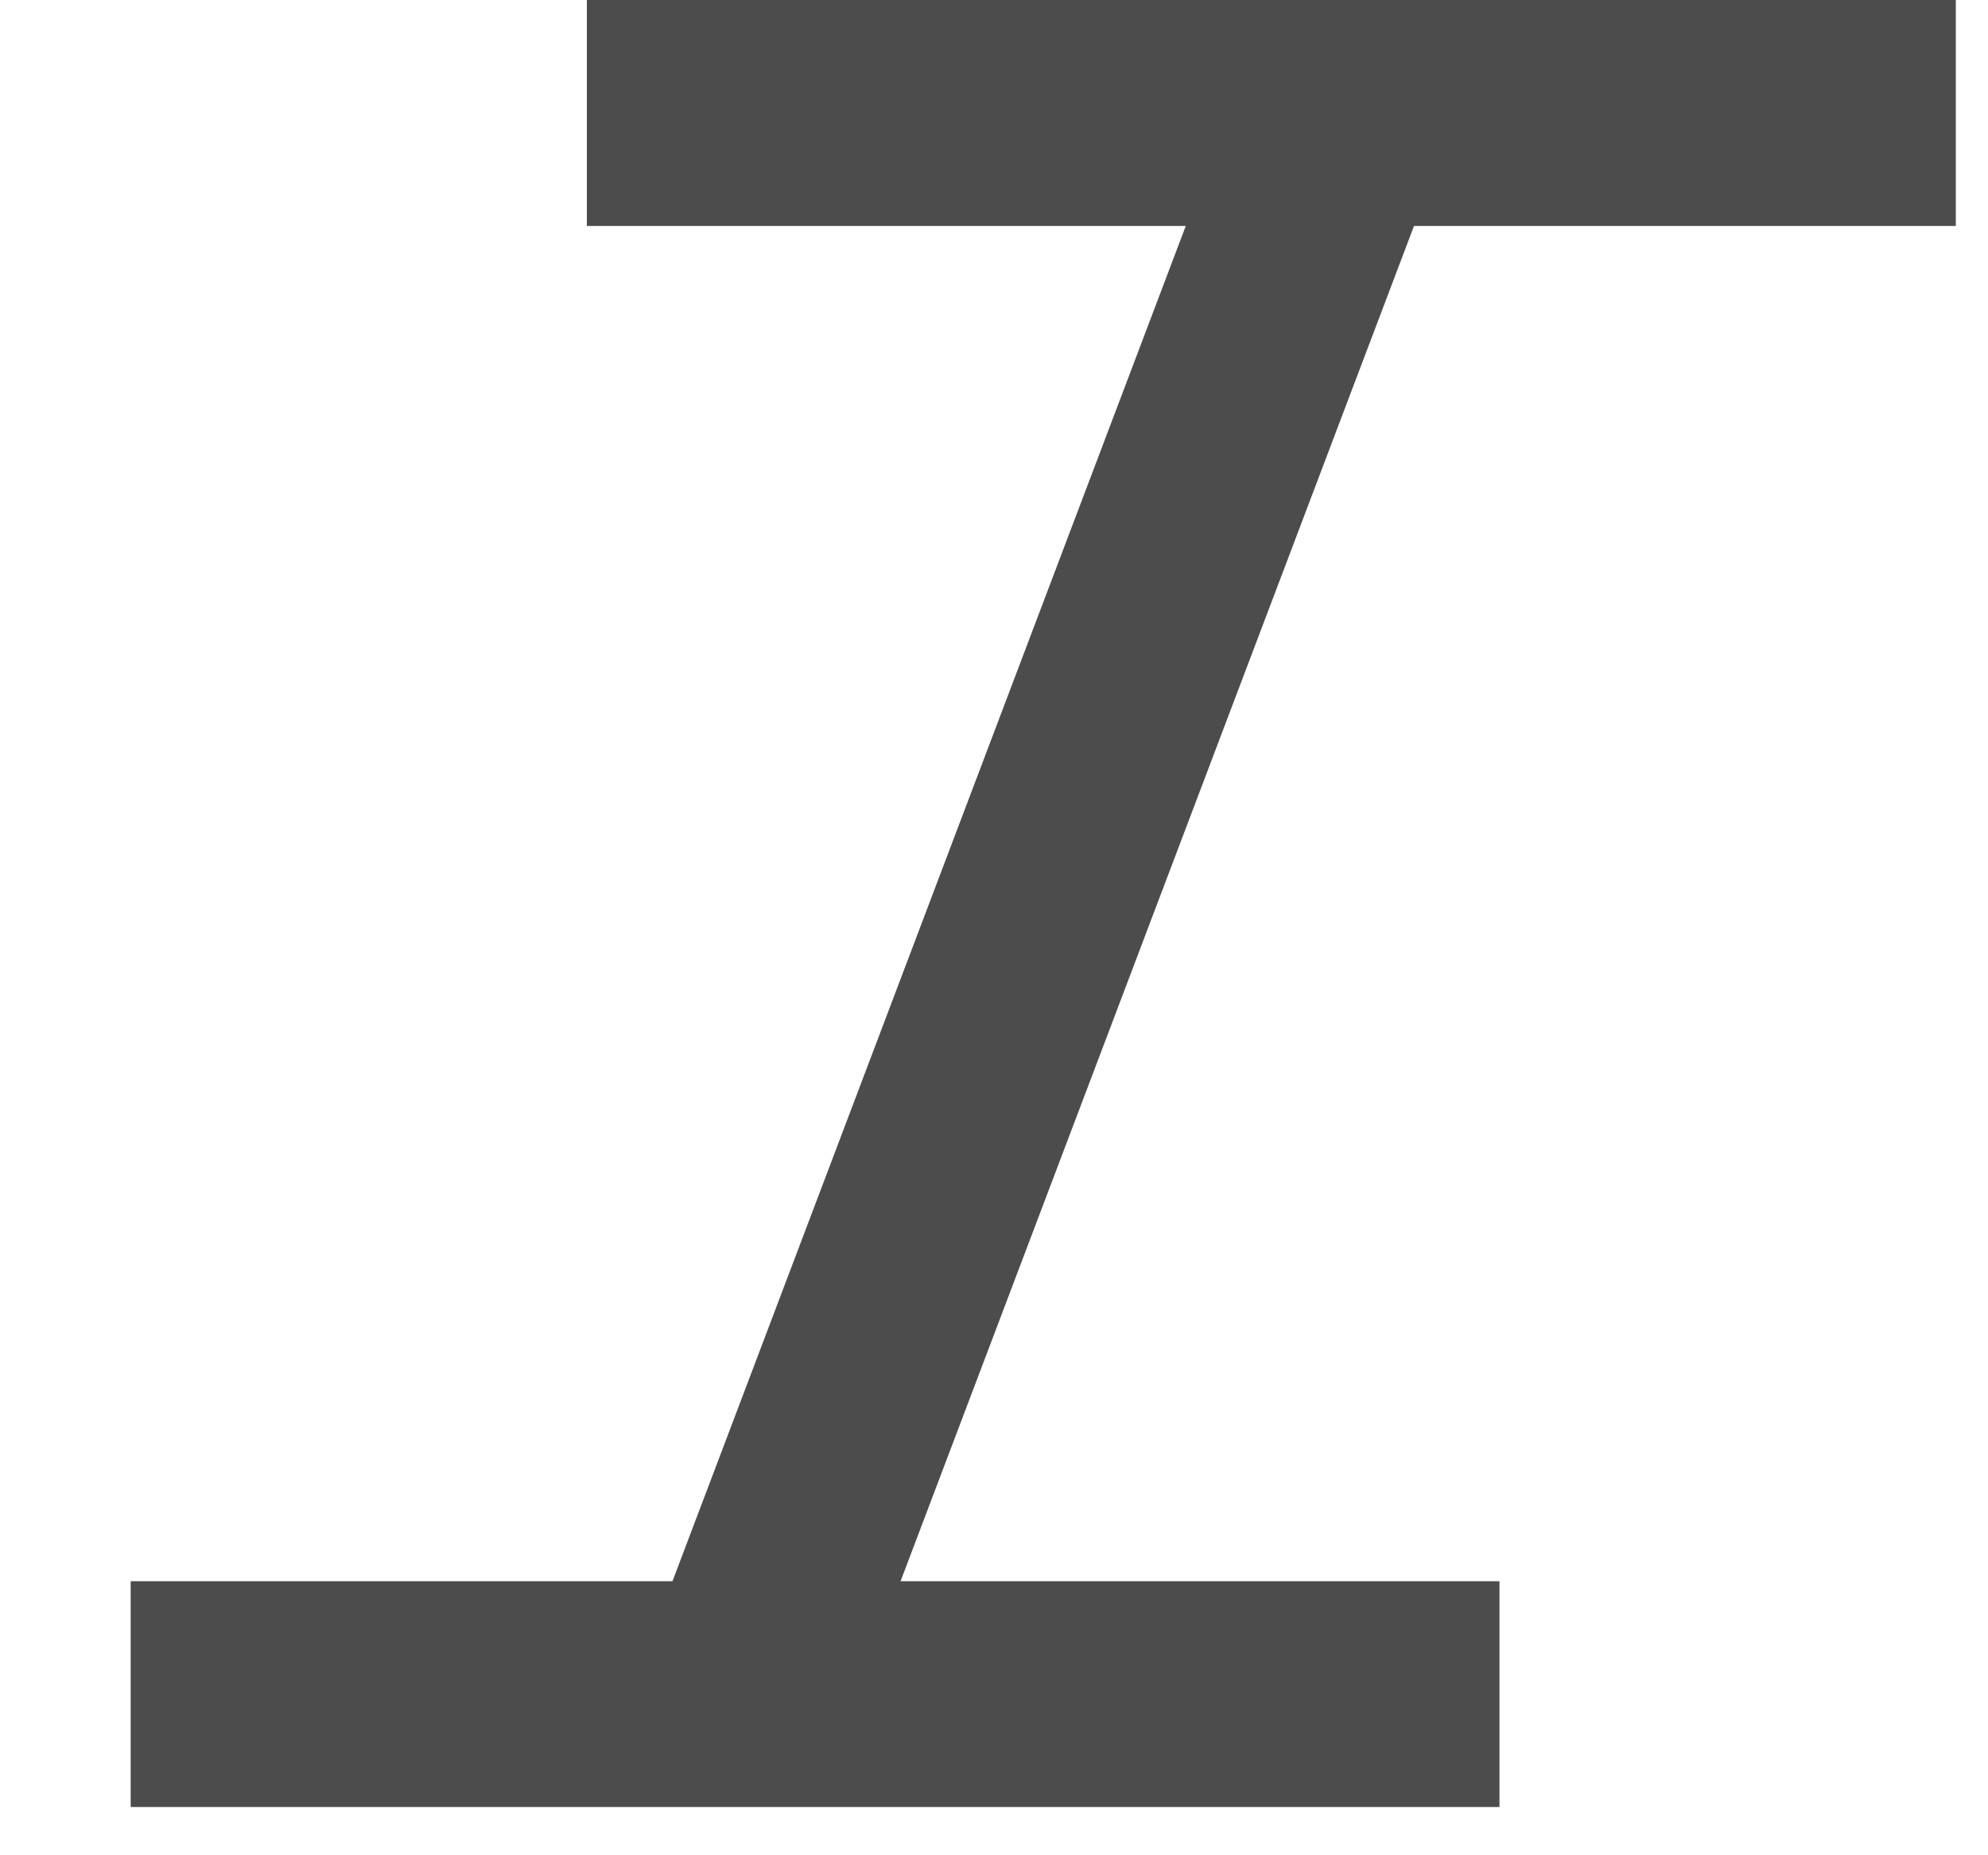 <?xml version="1.0" encoding="UTF-8" standalone="no"?>
<svg width="15px" height="14px" viewBox="0 0 15 14" version="1.1" xmlns="http://www.w3.org/2000/svg" xmlns:xlink="http://www.w3.org/1999/xlink" xmlns:sketch="http://www.bohemiancoding.com/sketch/ns">
    <!-- Generator: Sketch 3.5.2 (25235) - http://www.bohemiancoding.com/sketch -->
    <title>Rectangle 332</title>
    <desc>Created with Sketch.</desc>
    <defs></defs>
    <g id="Page-1" stroke="none" stroke-width="1" fill="none" fill-rule="evenodd" sketch:type="MSPage">
        <g id="Post-a-job" sketch:type="MSArtboardGroup" transform="translate(-369, -887)" fill="#000000" opacity="0.7">
            <g id="Field-+-Rectangle-447-Copy-+-Group" sketch:type="MSLayerGroup" transform="translate(318, 231)">
                <g id="Group" transform="translate(0, 318)" sketch:type="MSShapeGroup">
                    <g id="Rectangle-330-+-Job-Description" transform="translate(0, 297)">
                        <g id="Rectangle-330" transform="translate(0, 29)">
                            <g id="Rectangle-330-+-Group">
                                <g id="Group" transform="translate(21, 12)">
                                    <path d="M36.795,11.932 L40.669,1.705 L44.757,1.705 L44.757,0 L34.428,0 L34.428,1.705 L38.947,1.705 L35.074,11.932 L30.986,11.932 L30.986,13.636 L41.314,13.636 L41.314,11.932 L36.795,11.932 Z" id="Rectangle-332"></path>
                                </g>
                            </g>
                        </g>
                    </g>
                </g>
            </g>
        </g>
    </g>
</svg>